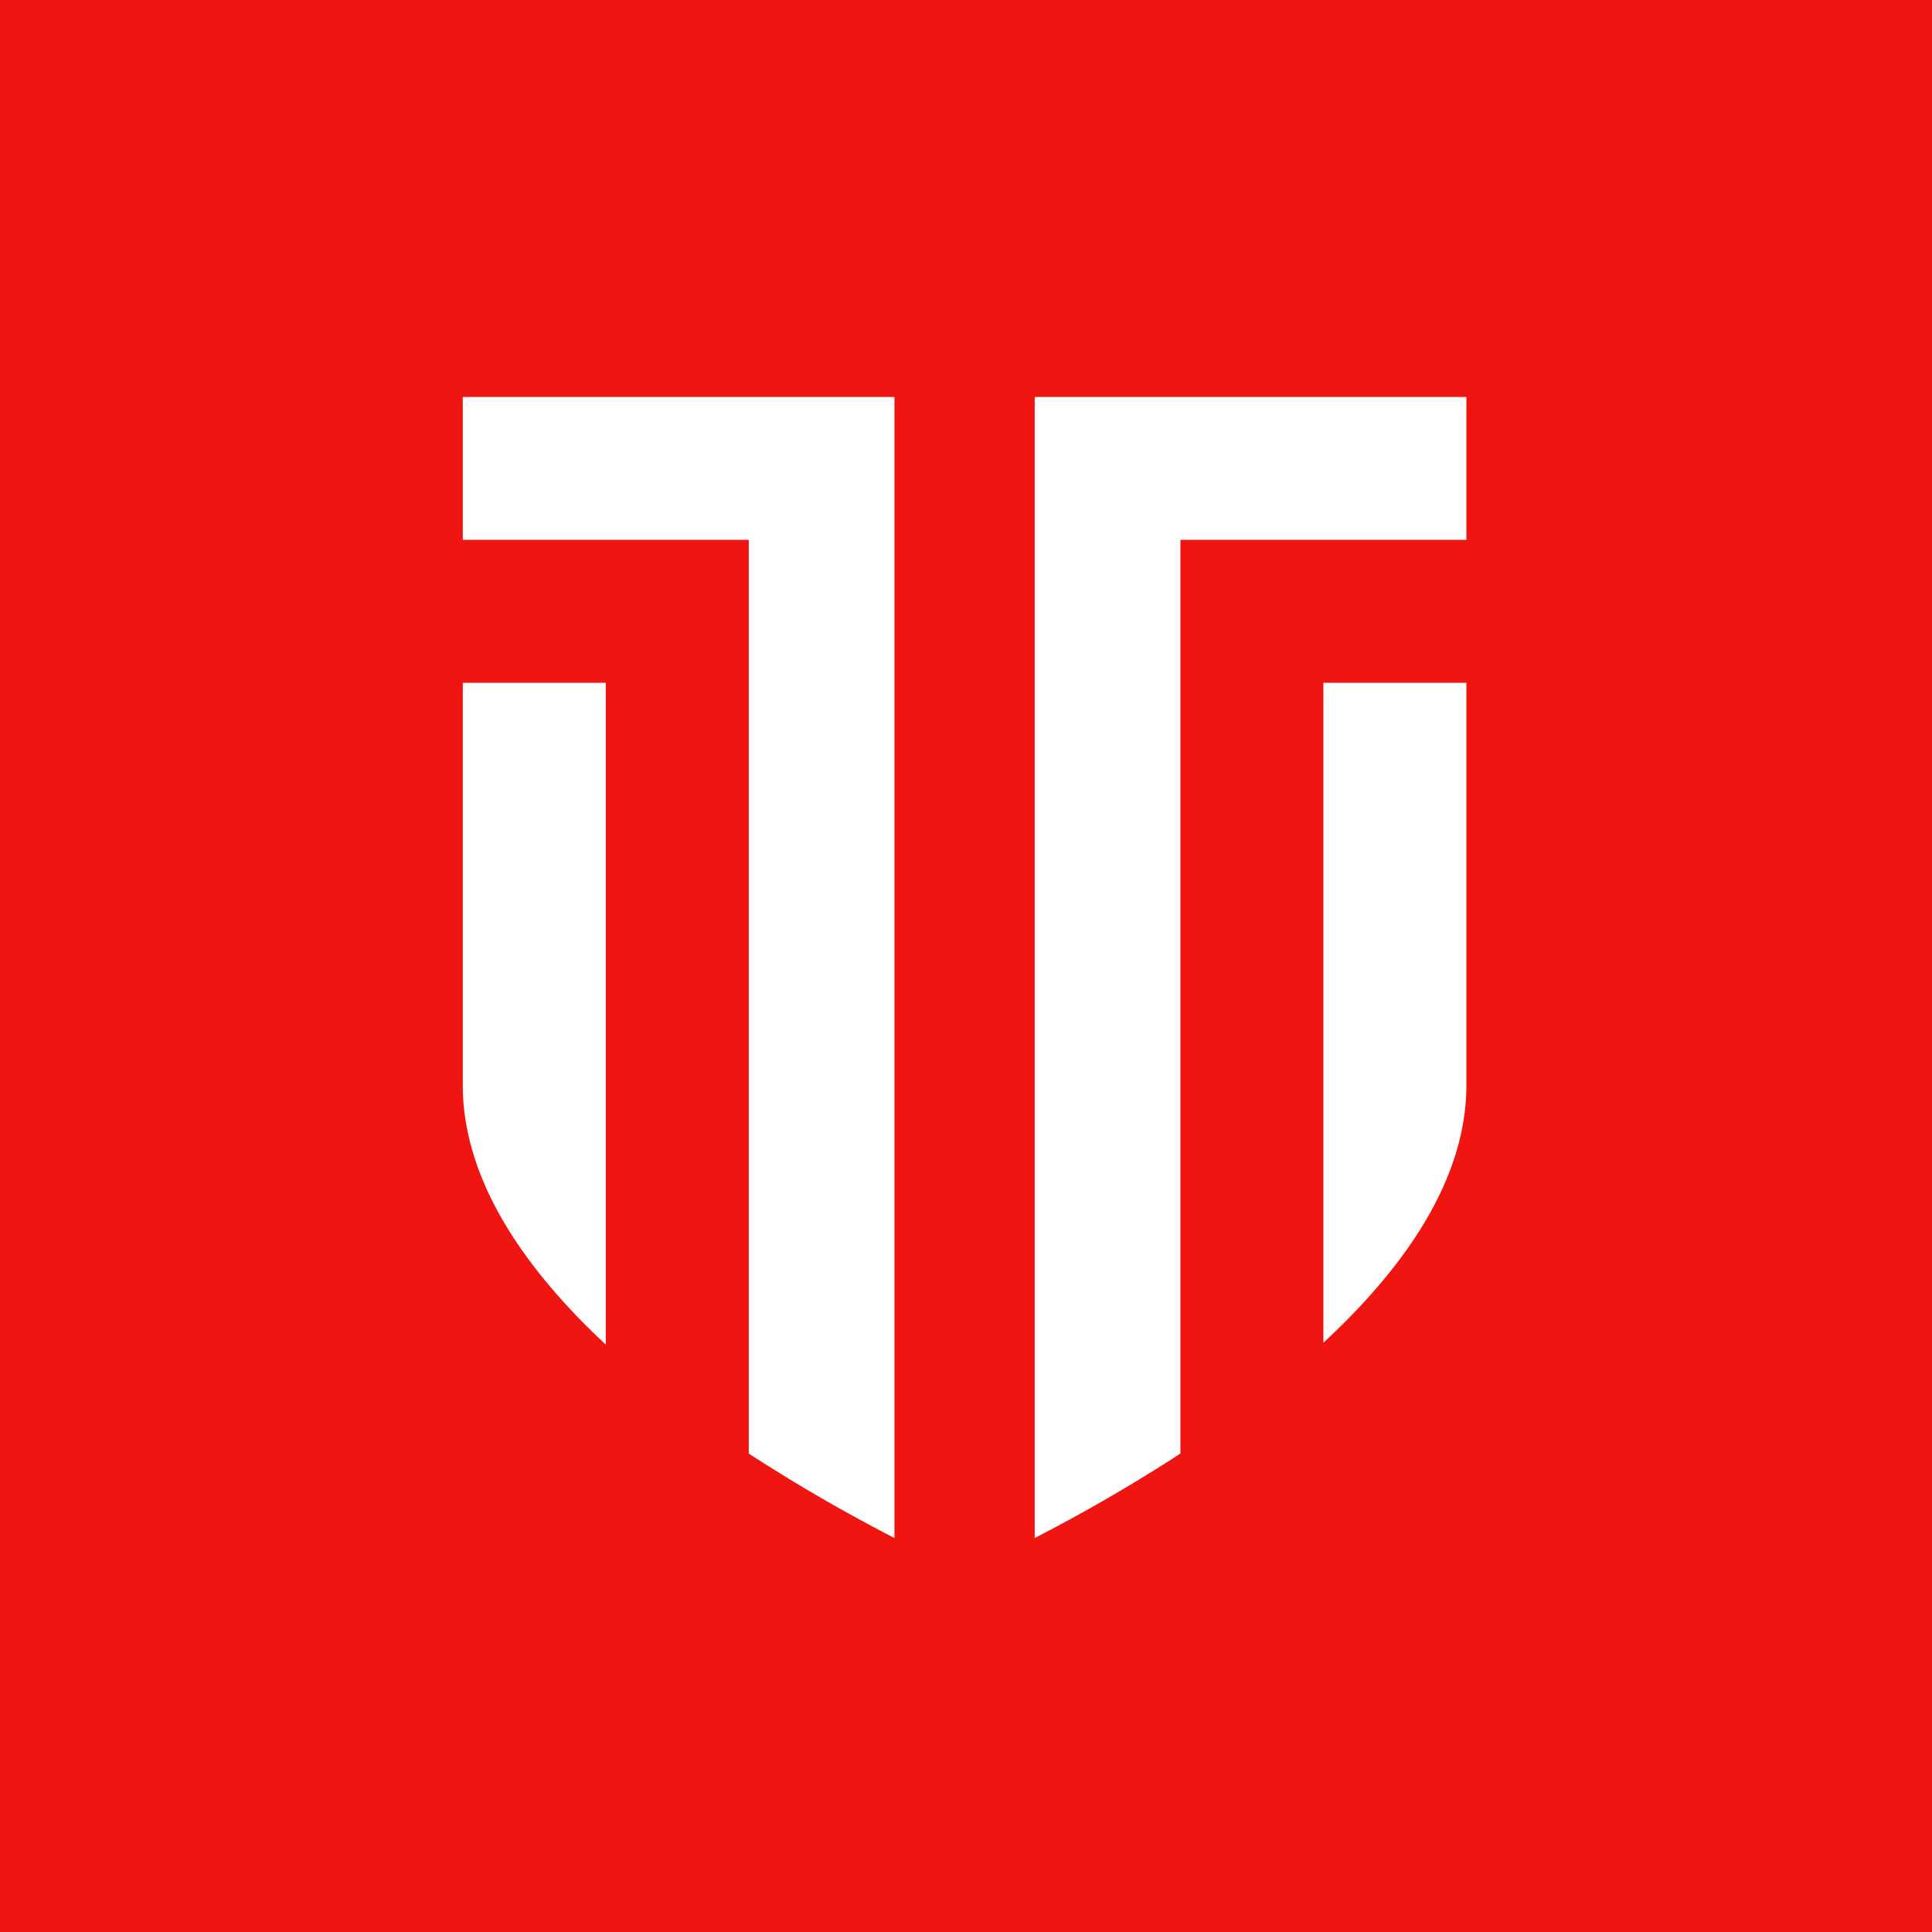 <svg xmlns="http://www.w3.org/2000/svg" viewBox="0 0 681.38 681.38"><defs><style>.cls-1{fill:#f01510;}</style></defs><title>overlaylogomdpi</title><g id="Layer_2" data-name="Layer 2"><g id="Layer_4" data-name="Layer 4"><path class="cls-1" d="M0,0V681.38H681.38V0ZM213.64,474.21c-28.45-26.53-50.43-57.9-50.43-91.51V240.81h50.43Zm101.81,68.22a592.34,592.34,0,0,1-51.38-29.79V190.38H163.21V140H315.45ZM517.17,382.7c0,33.33-21.91,64.46-50.43,90.84V240.81h50.43Zm0-192.32H416.31V512.64a592.34,592.34,0,0,1-51.38,29.79V140H517.17Z"/></g></g></svg>
